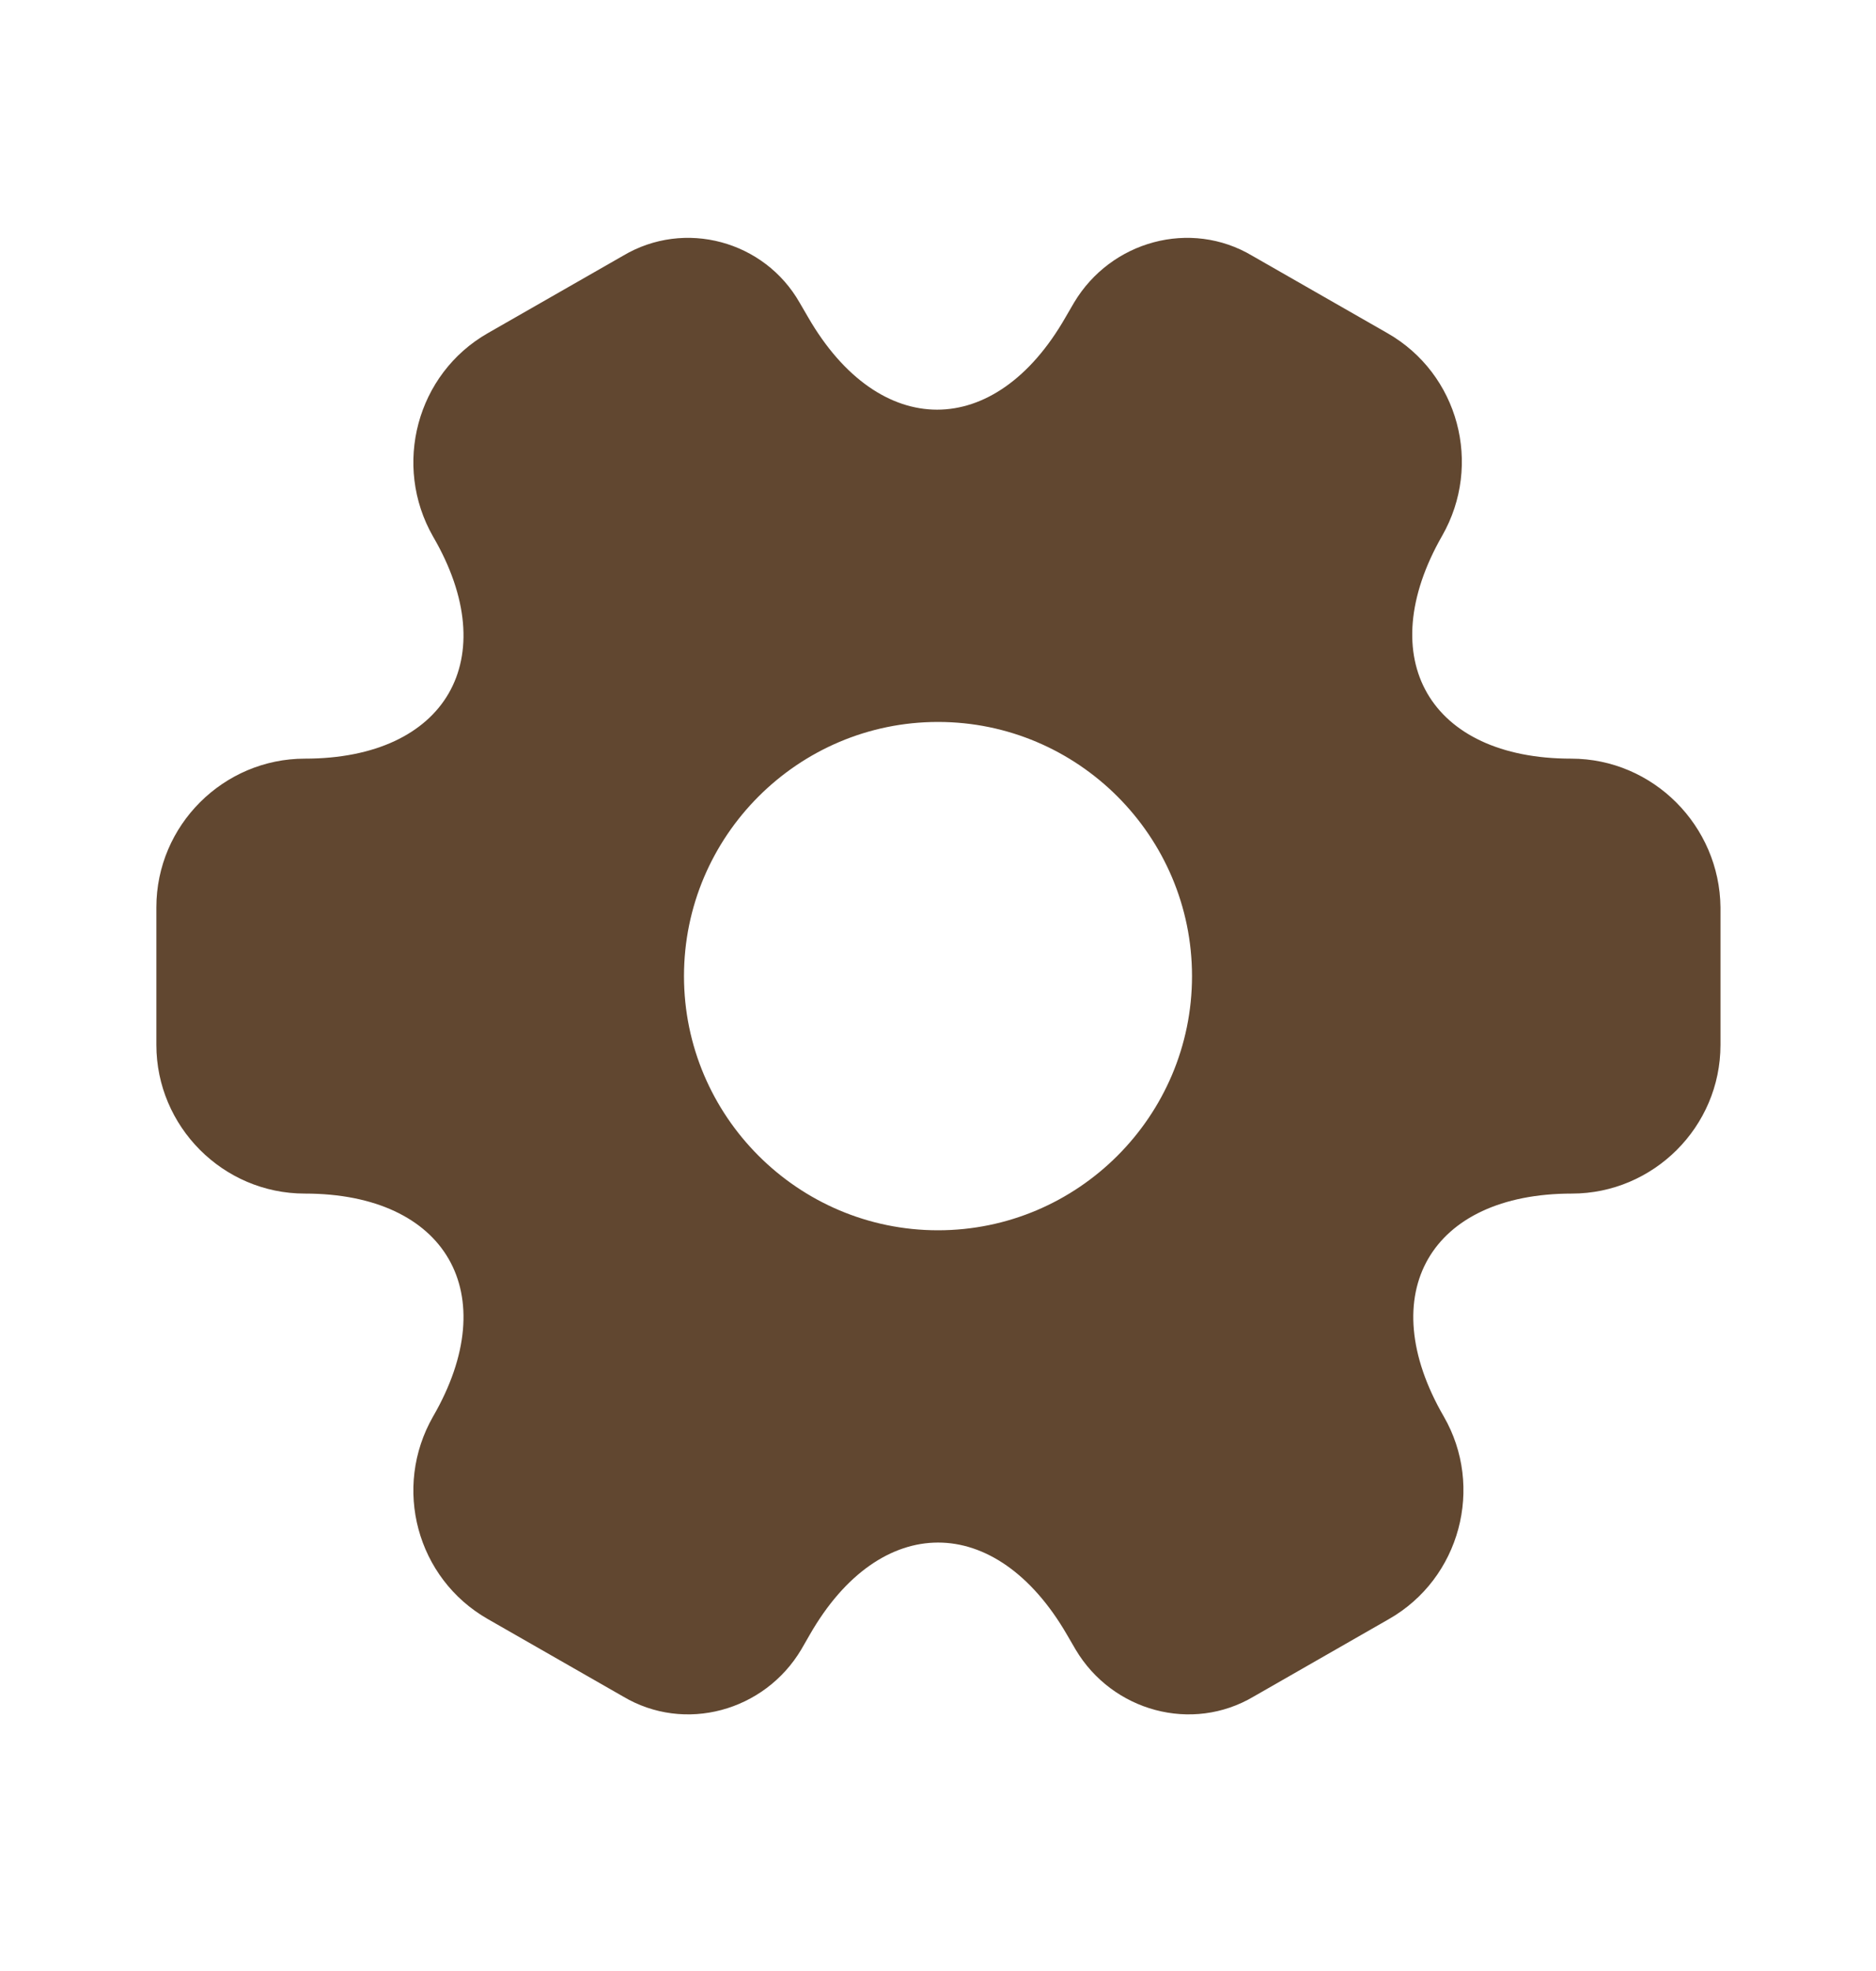 <svg width="20" height="21" viewBox="0 0 20 21" fill="none" xmlns="http://www.w3.org/2000/svg">
<path d="M16.75 8.083C15.242 8.083 14.625 7.017 15.375 5.708C15.808 4.95 15.55 3.983 14.792 3.55L13.35 2.725C12.692 2.333 11.842 2.567 11.45 3.225L11.358 3.383C10.608 4.692 9.375 4.692 8.617 3.383L8.525 3.225C8.15 2.567 7.3 2.333 6.642 2.725L5.2 3.55C4.442 3.983 4.183 4.958 4.617 5.717C5.375 7.017 4.758 8.083 3.25 8.083C2.383 8.083 1.667 8.792 1.667 9.667V11.133C1.667 12 2.375 12.717 3.25 12.717C4.758 12.717 5.375 13.783 4.617 15.092C4.183 15.85 4.442 16.817 5.2 17.25L6.642 18.075C7.3 18.467 8.15 18.233 8.542 17.575L8.633 17.417C9.383 16.108 10.617 16.108 11.375 17.417L11.467 17.575C11.858 18.233 12.708 18.467 13.367 18.075L14.808 17.25C15.567 16.817 15.825 15.842 15.392 15.092C14.633 13.783 15.25 12.717 16.758 12.717C17.625 12.717 18.342 12.008 18.342 11.133V9.667C18.333 8.8 17.625 8.083 16.75 8.083ZM10 13.108C8.508 13.108 7.292 11.892 7.292 10.4C7.292 8.908 8.508 7.692 10 7.692C11.492 7.692 12.708 8.908 12.708 10.4C12.708 11.892 11.492 13.108 10 13.108Z" fill="#614730"/>
</svg>
